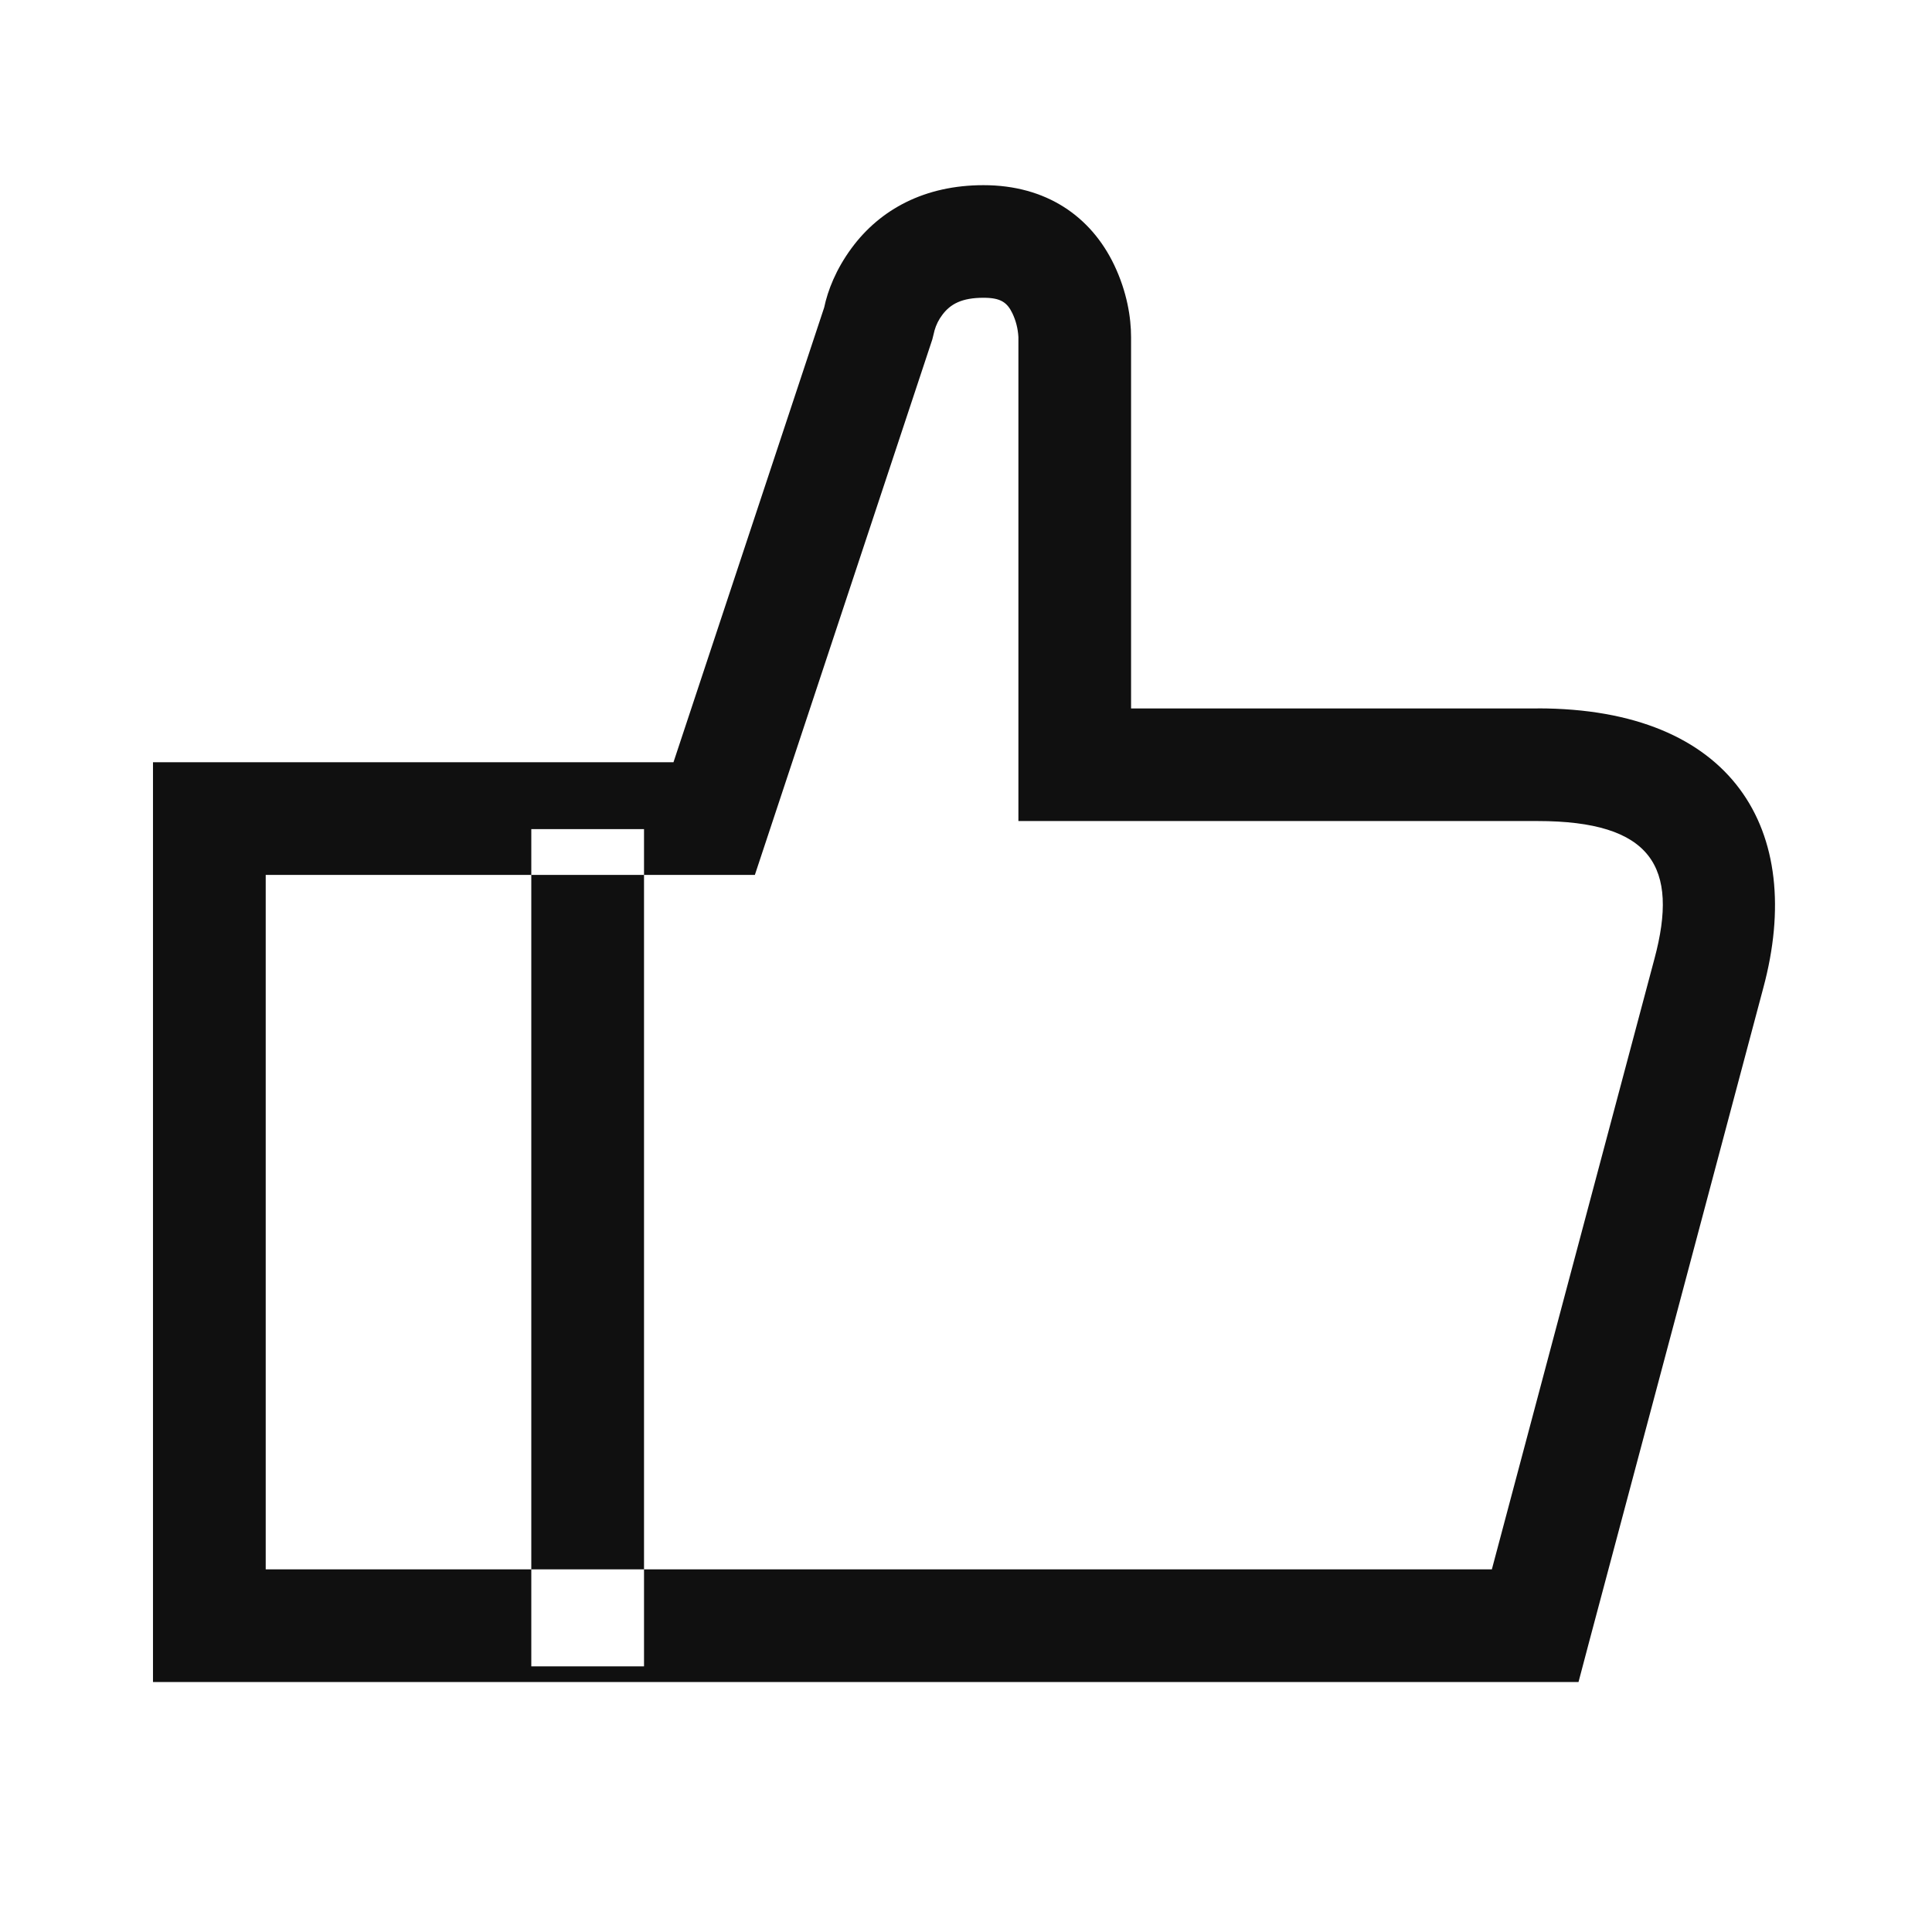 <svg xmlns="http://www.w3.org/2000/svg" viewBox="0 0 32 32" width="17" height="17" style="fill: #101010;"><path d="M25.467 11.733c3.239 0 4.442 2.018 3.739 4.629l-1.438 5.403-1.44 5.402-0.183 0.693h-23.611v-15.235h8.621l2.496-7.532c0.060-0.285 0.195-0.631 0.452-0.981 0.477-0.649 1.219-1.045 2.187-1.045 1.039 0 1.78 0.517 2.165 1.323 0.212 0.446 0.279 0.869 0.279 1.195v6.149h6.733zM24.709 25.994v0zM25.963 21.285l1.44-5.405c0.409-1.521-0.043-2.281-1.936-2.281h-8.599v-8.016c-0.008-0.143-0.043-0.276-0.101-0.397l0.003 0.006c-0.089-0.185-0.197-0.26-0.48-0.26-0.357 0-0.548 0.102-0.683 0.284-0.057 0.075-0.102 0.163-0.129 0.259l-0.001 0.006-0.035 0.141-2.939 8.869h-8.102v11.502h20.309l1.253-4.708zM8.8 13.733v13.867h1.867v-13.867z"></path></svg>